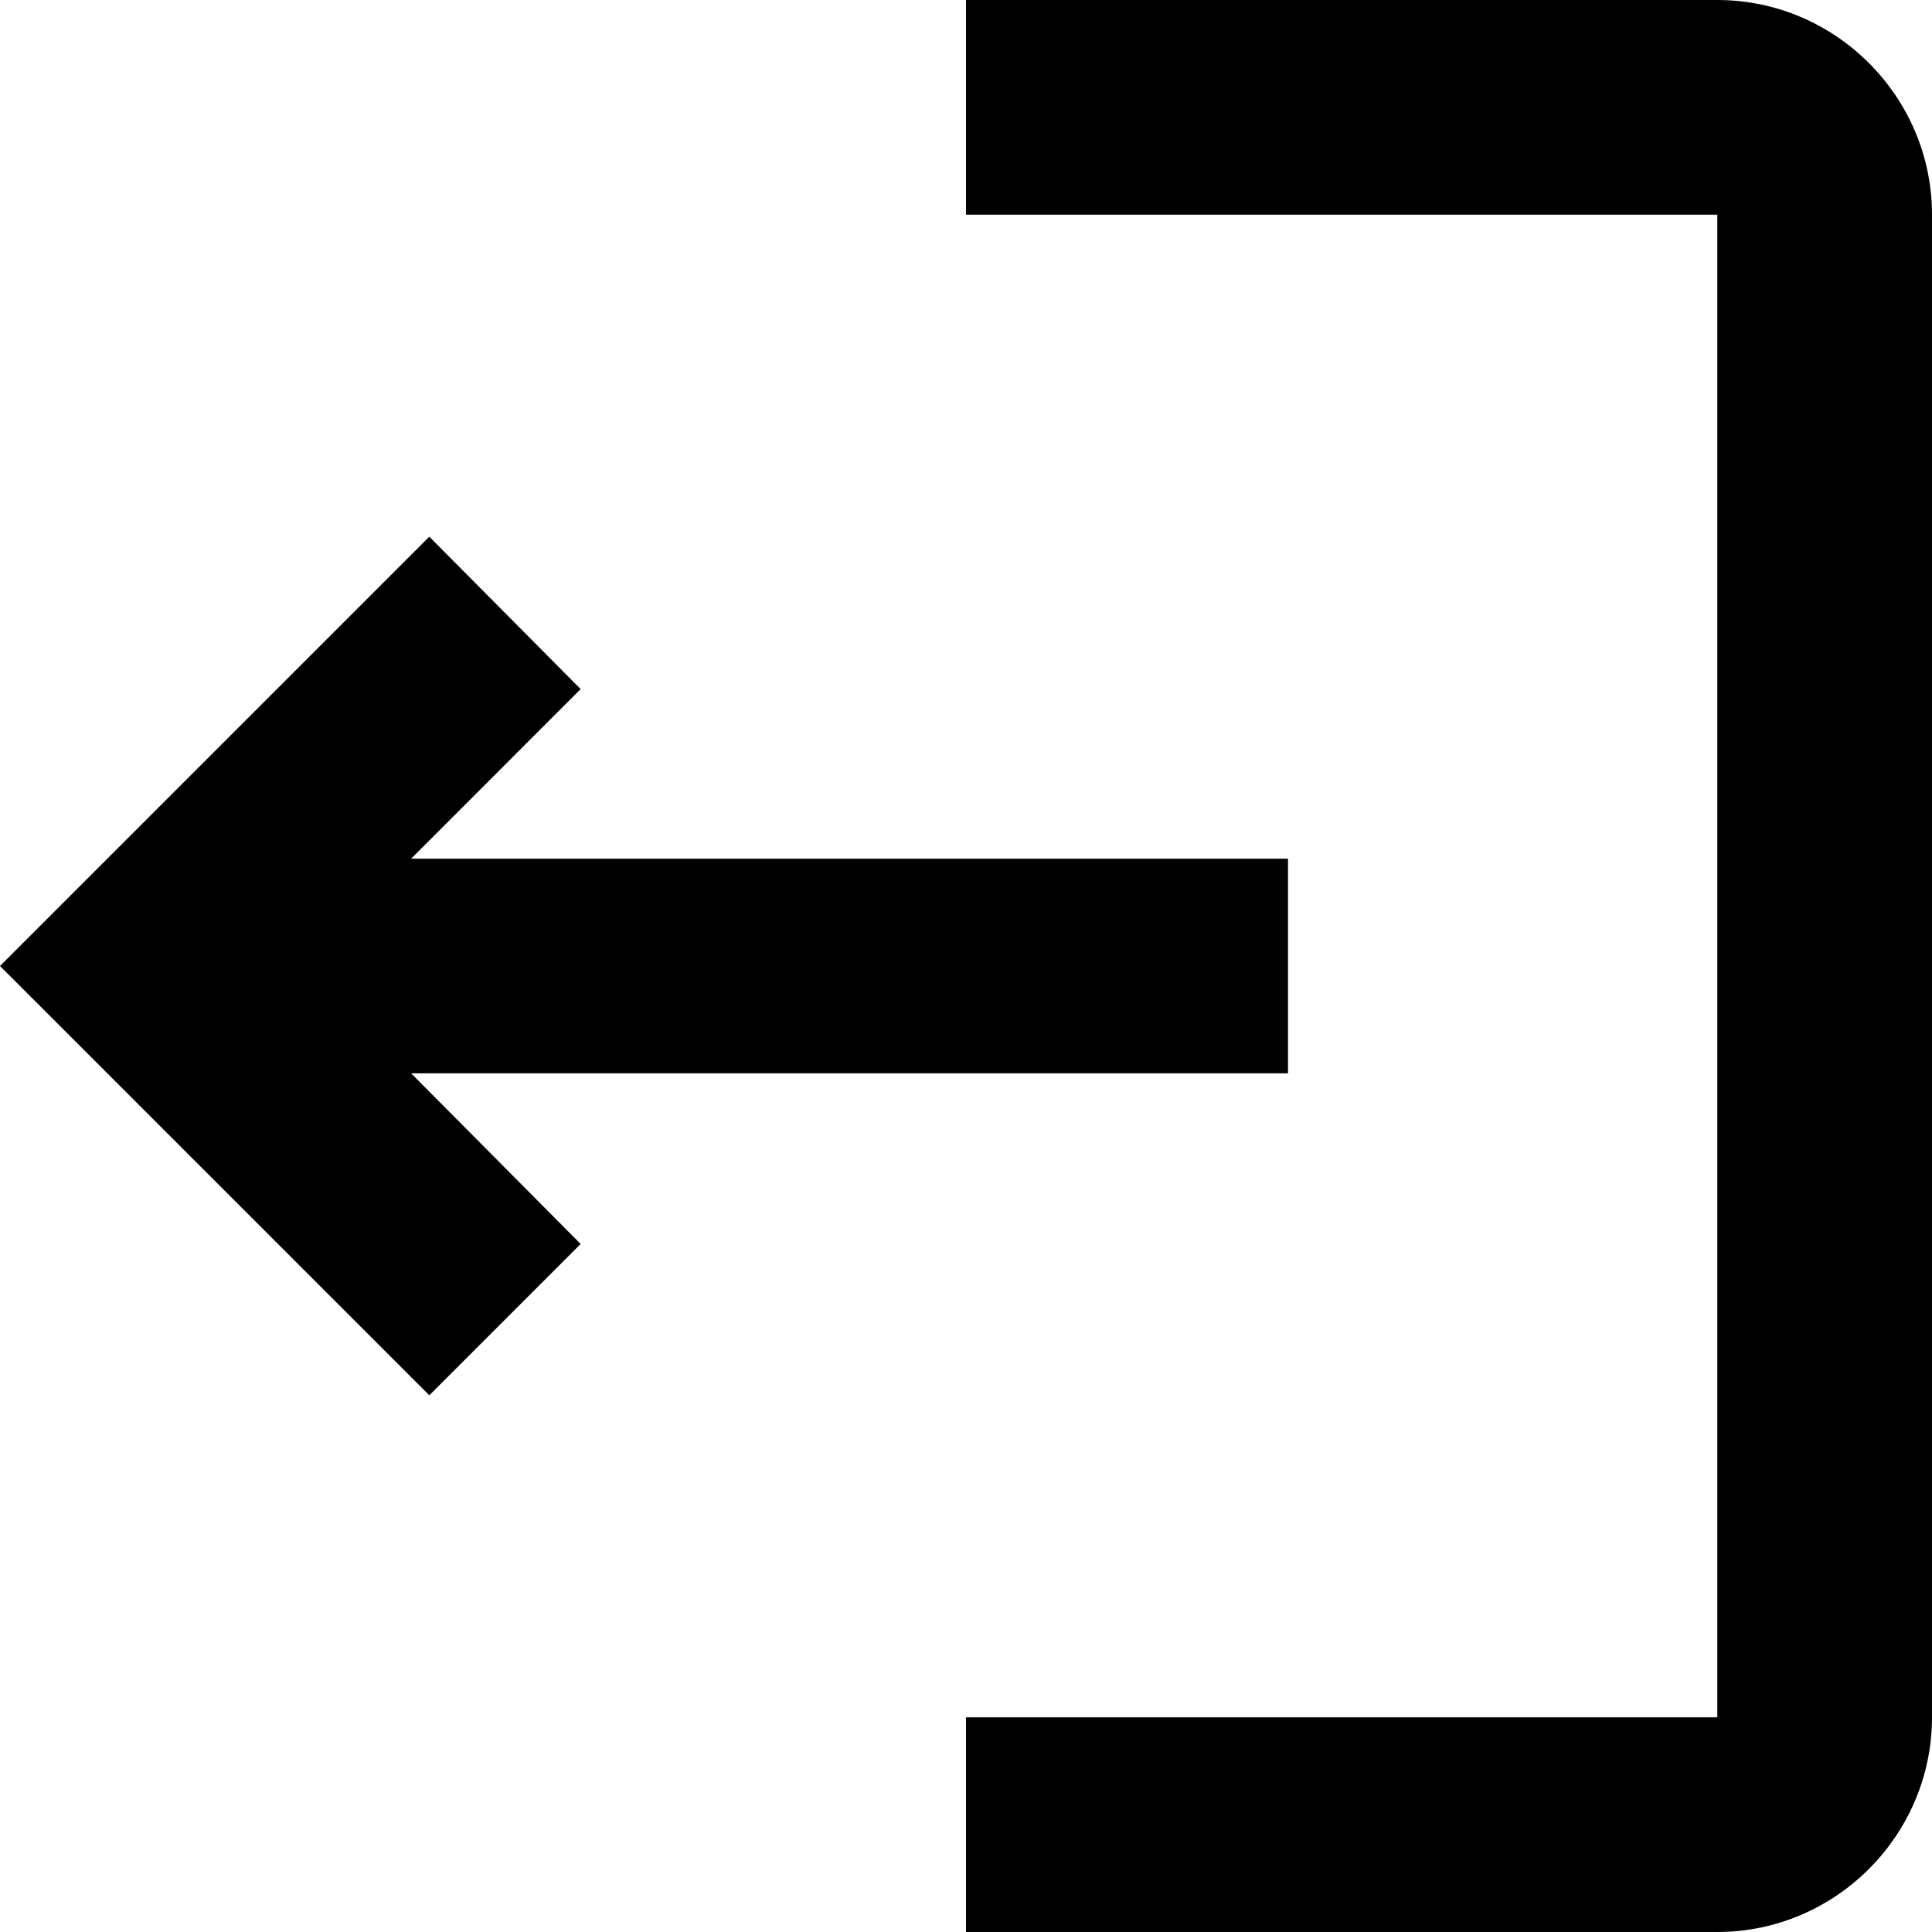 <svg width="24" height="24" viewBox="0 0 24 24" fill="none" xmlns="http://www.w3.org/2000/svg">
<path d="M5.333 17.333L7.213 15.453L5.107 13.333H16V10.667H5.107L7.213 8.56L5.333 6.667L0 12L5.333 17.333ZM21.333 21.333H12V24H21.333C22.8 24 24 22.8 24 21.333L24 2.667C24 1.2 22.8 0 21.333 0H12L12 2.667H21.333L21.333 21.333Z" fill="black"/>
</svg>
